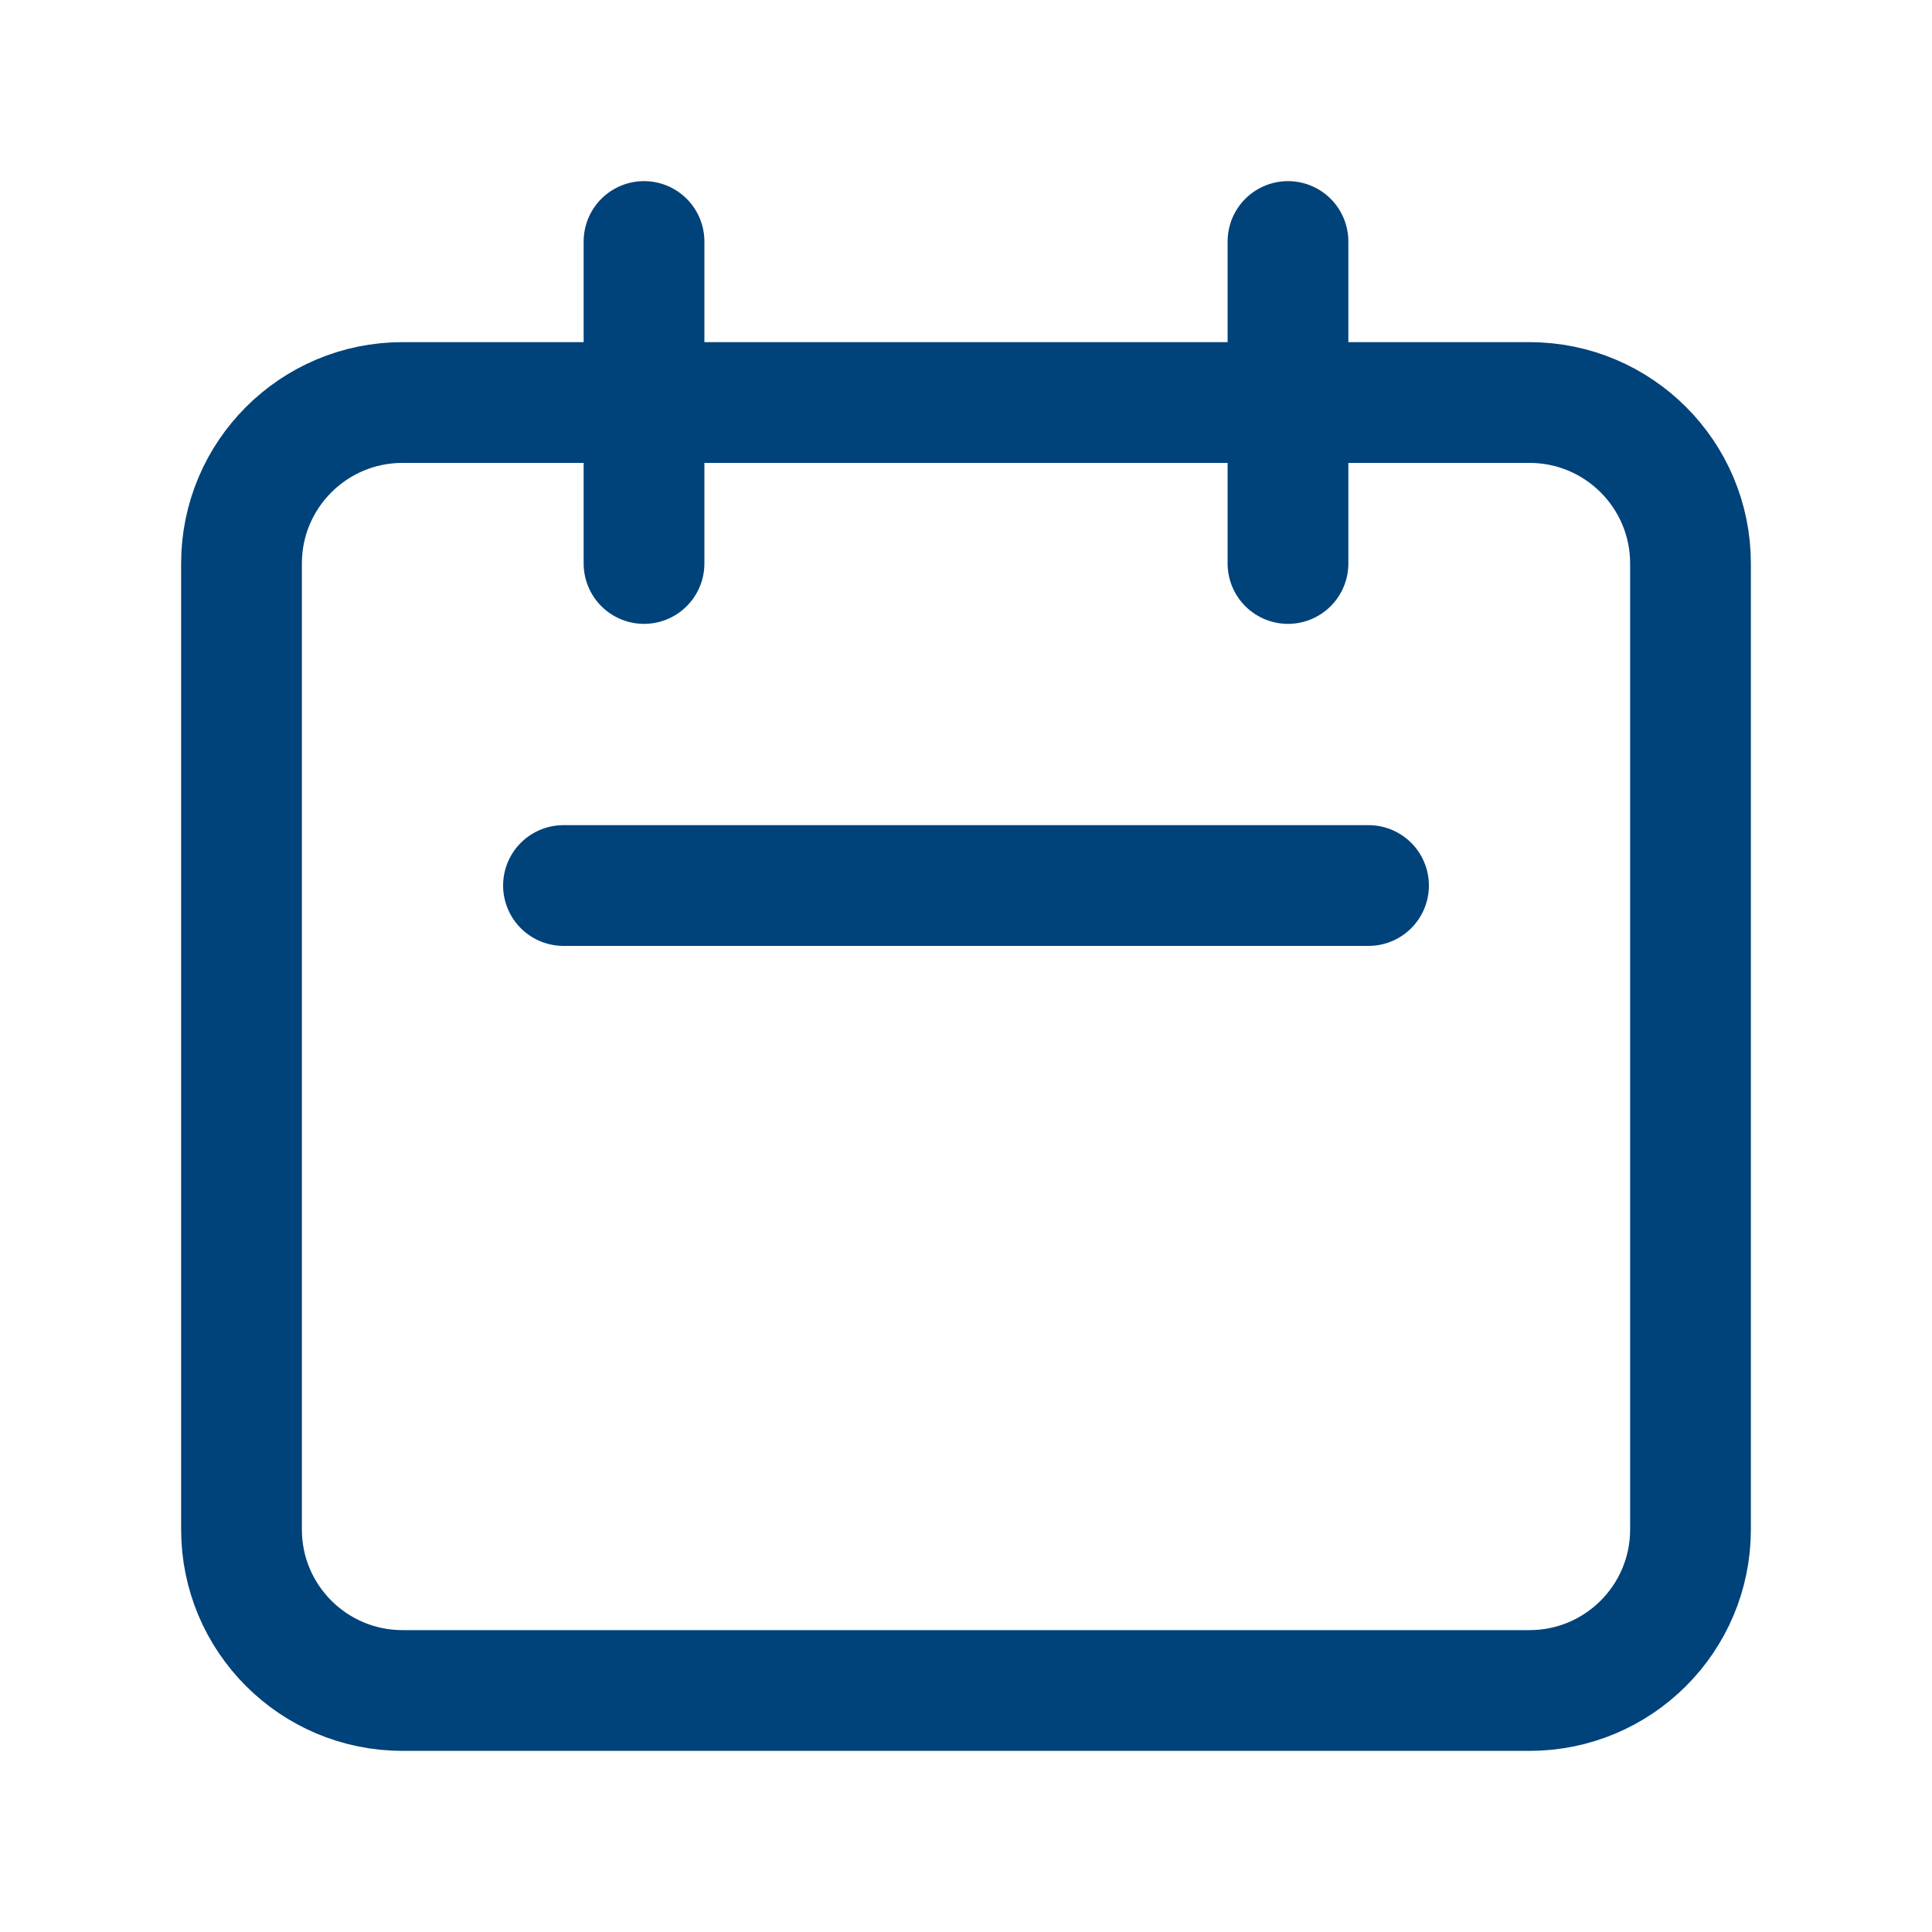 <svg width="32" height="32" viewBox="0 0 32 32" fill="none" xmlns="http://www.w3.org/2000/svg">
<path d="M10.667 9.333V4M21.333 9.333V4M9.333 14.667H22.667M6.667 28H25.333C26.806 28 28 26.806 28 25.333V9.333C28 7.861 26.806 6.667 25.333 6.667H6.667C5.194 6.667 4 7.861 4 9.333V25.333C4 26.806 5.194 28 6.667 28Z" stroke="#00427A" stroke-width="2" stroke-linecap="round" stroke-linejoin="round"/>
</svg>
